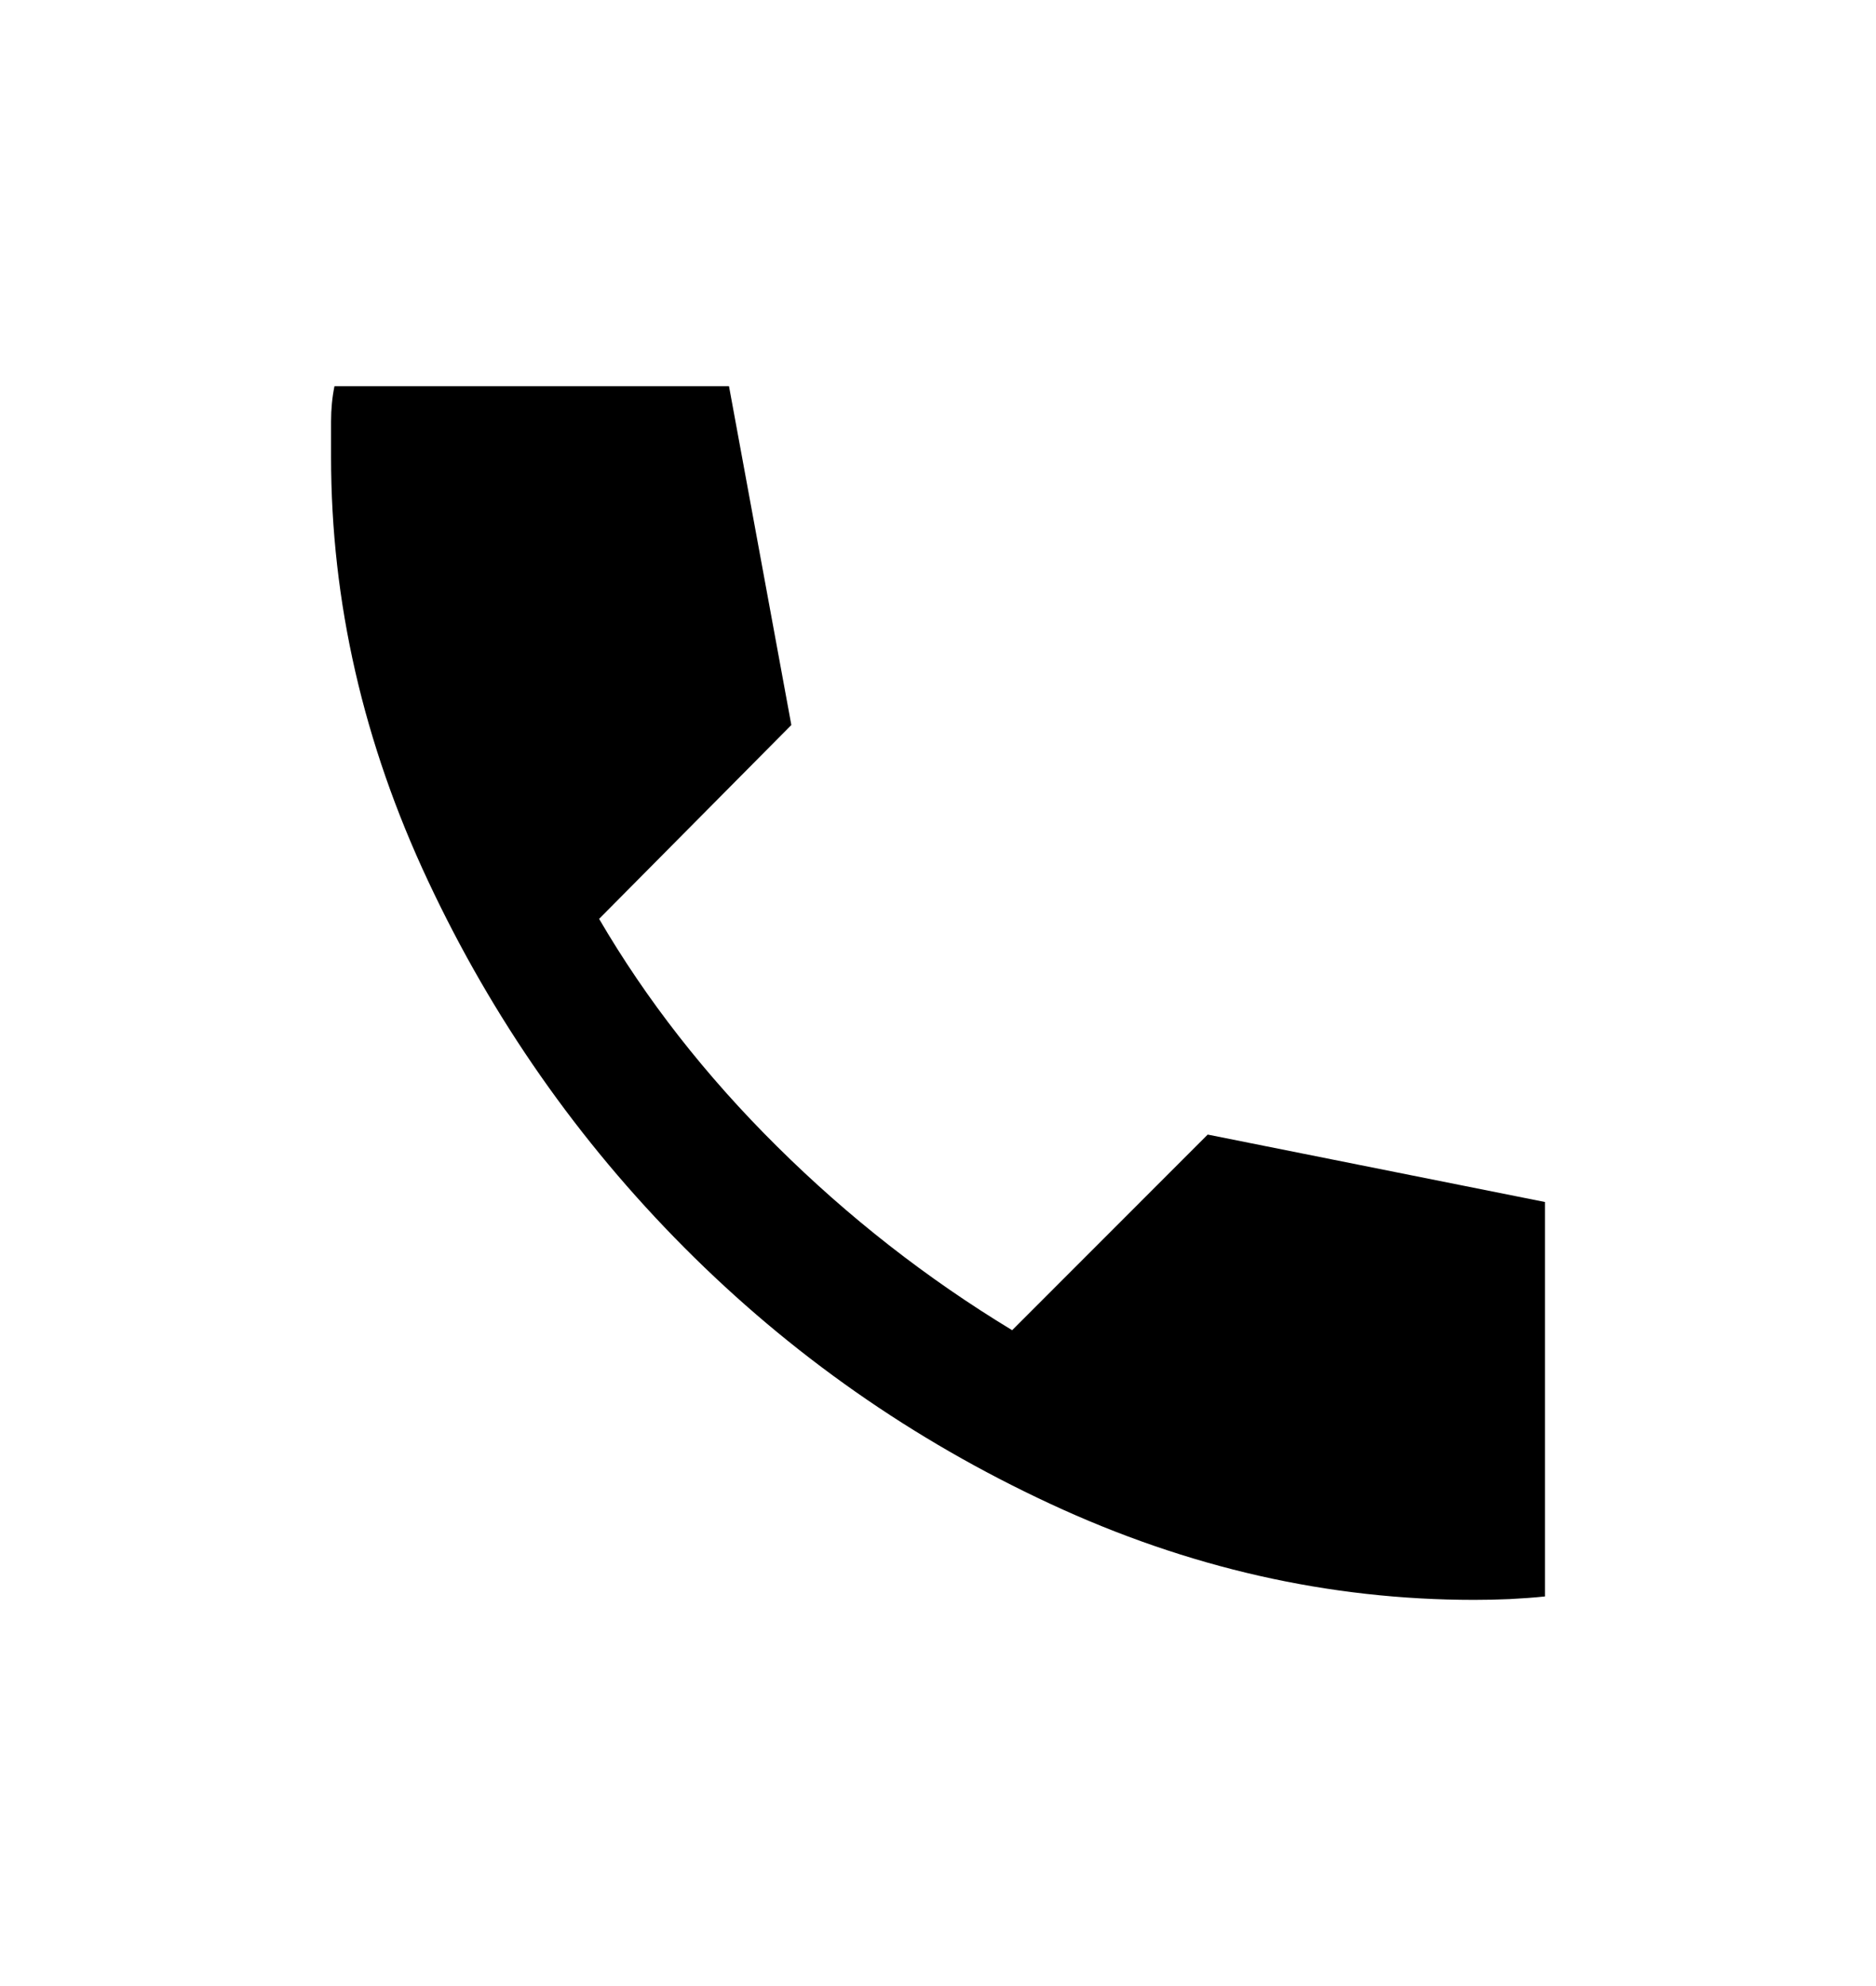 <svg width="17" height="18" viewBox="0 0 17 18" fill="none" xmlns="http://www.w3.org/2000/svg">
<path d="M13.358 14.5C12.044 14.5 10.764 14.21 9.516 13.629C8.268 13.049 7.163 12.274 6.201 11.307C5.238 10.339 4.464 9.232 3.879 7.984C3.293 6.736 3 5.456 3 4.142V3.821C3 3.709 3.01 3.602 3.031 3.5H6.606L7.171 6.571L5.429 8.328C5.857 9.061 6.394 9.749 7.041 10.39C7.688 11.032 8.398 11.587 9.172 12.056L10.944 10.283L14 10.894V14.469C13.898 14.48 13.791 14.487 13.679 14.493C13.567 14.498 13.46 14.5 13.358 14.5Z" fill="black"/>
</svg>
